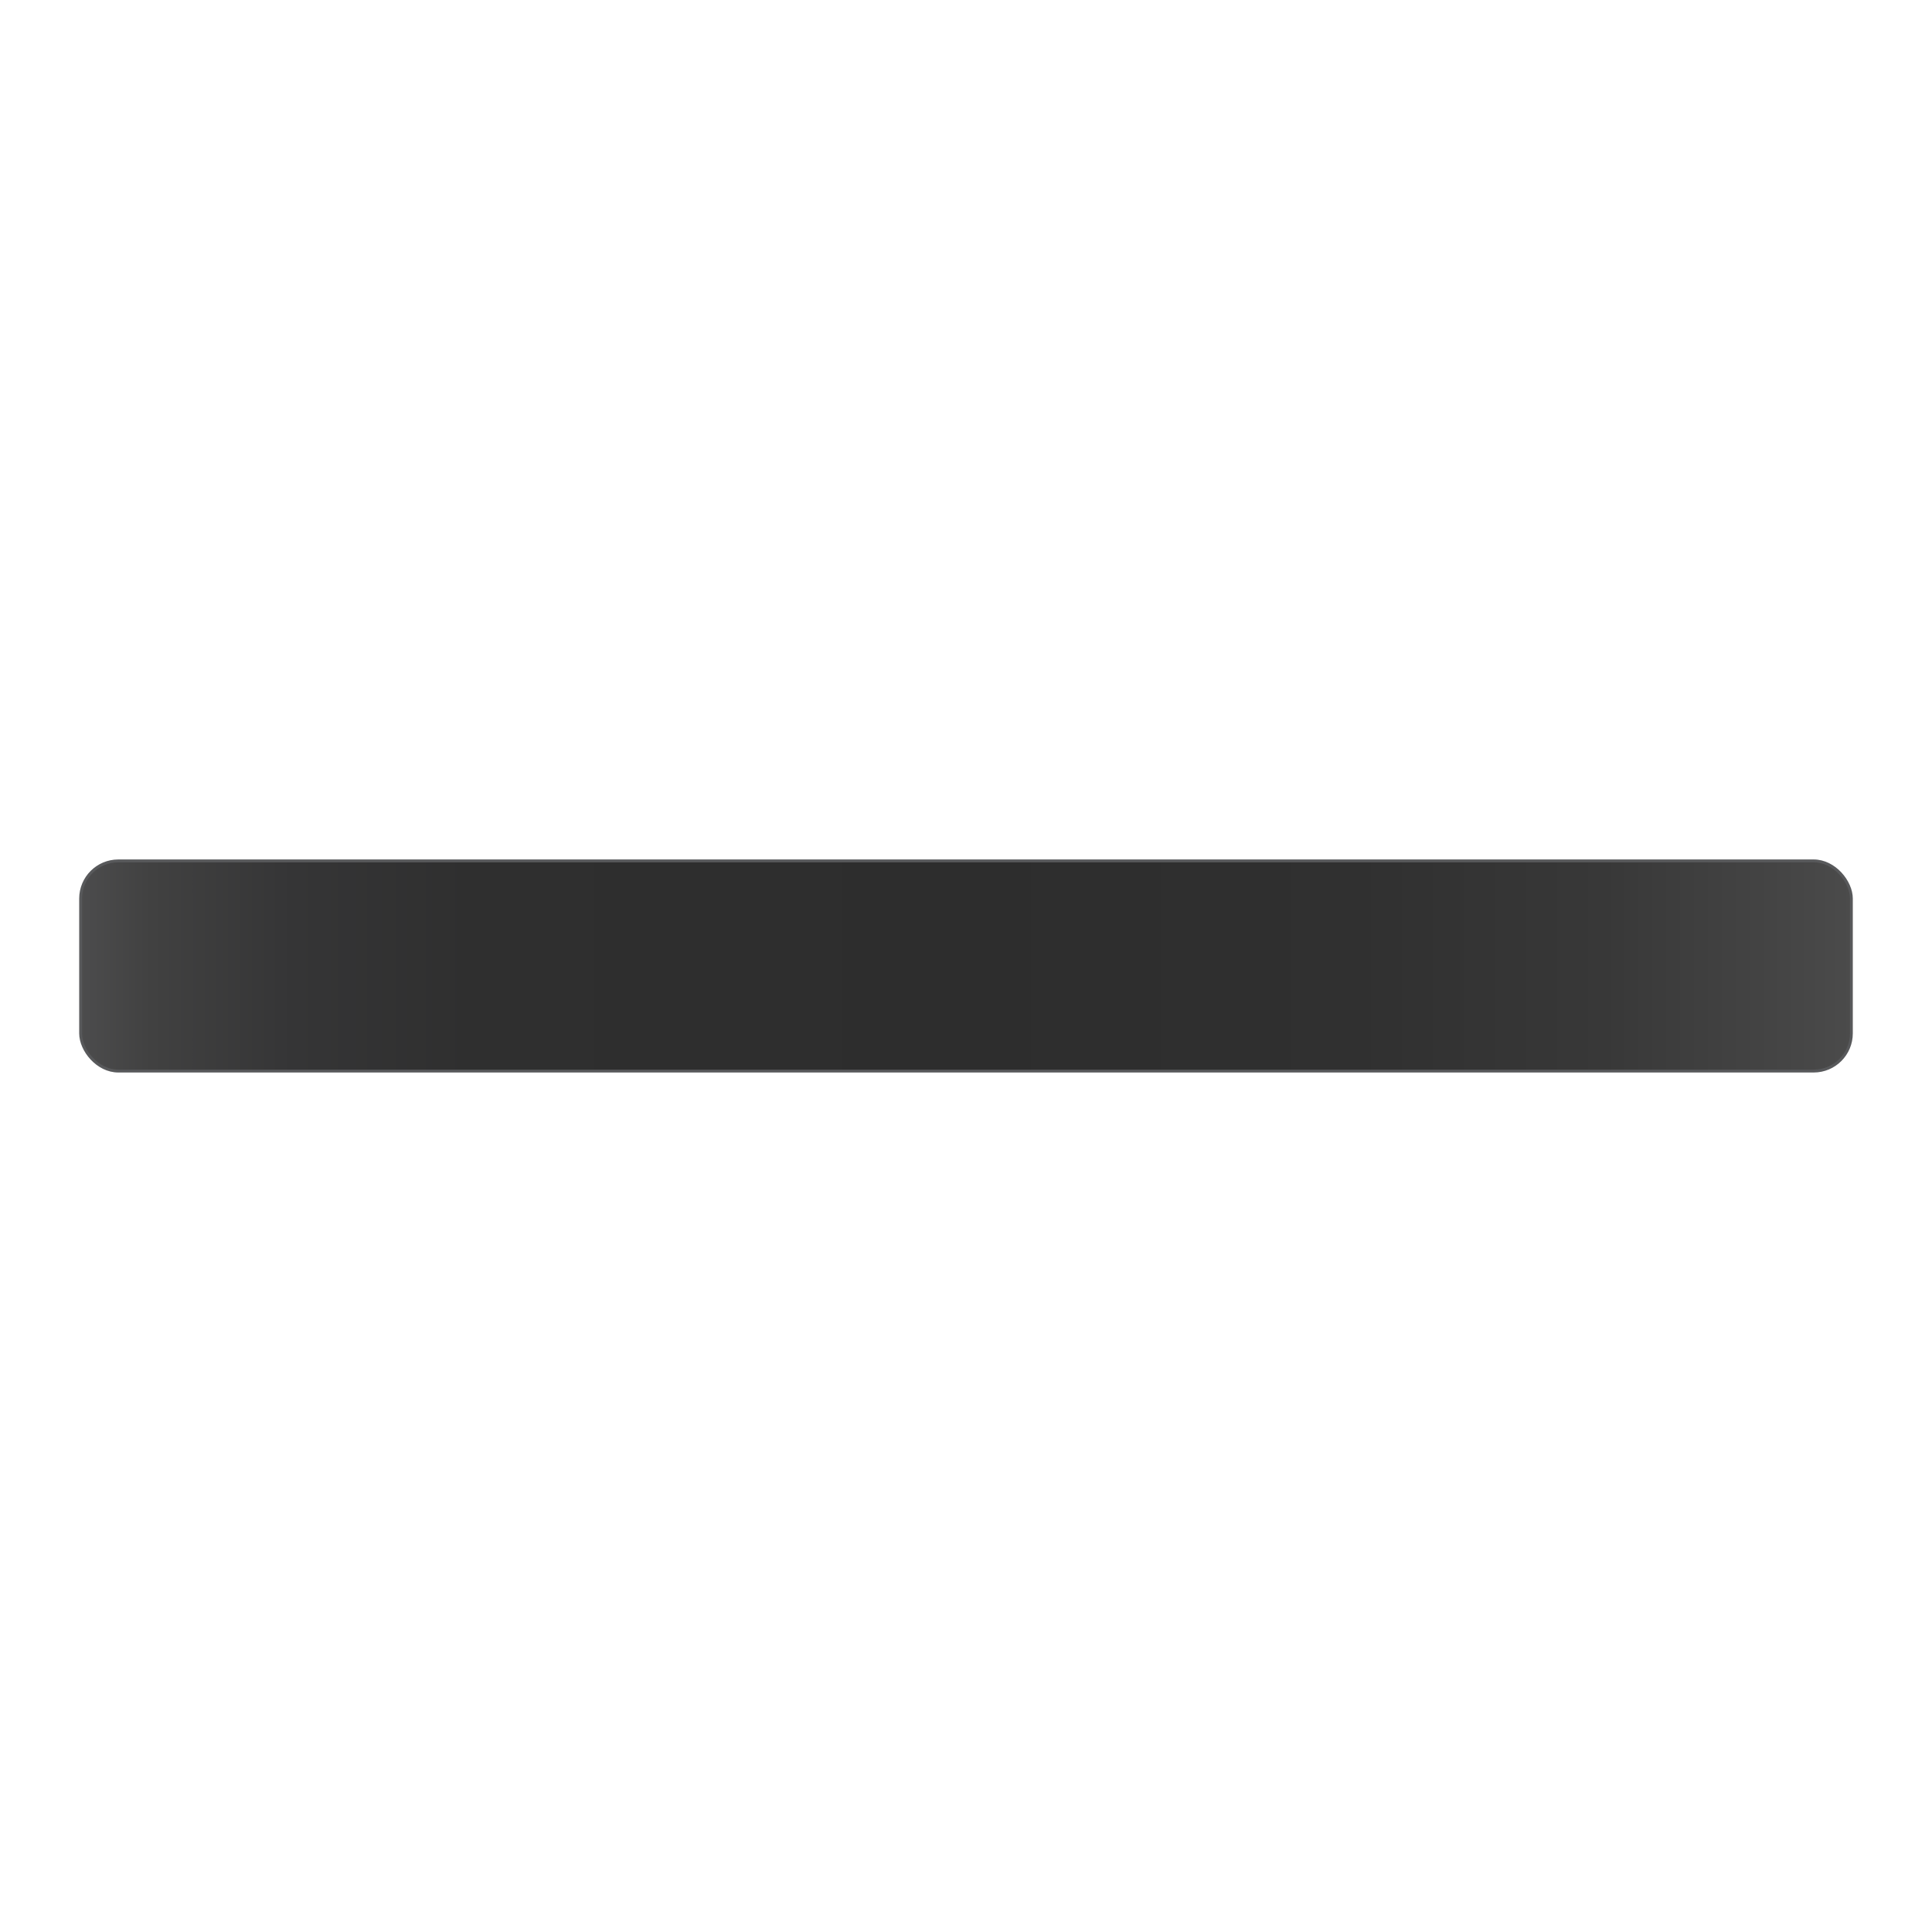 <svg id="Layer_1" data-name="Layer 1" xmlns="http://www.w3.org/2000/svg" xmlns:xlink="http://www.w3.org/1999/xlink" viewBox="0 0 600 600"><defs><style>.cls-1{stroke:#58595b;stroke-miterlimit:10;stroke-width:0.89px;fill:url(#linear-gradient);}</style><linearGradient id="linear-gradient" x1="25.04" y1="300" x2="574.96" y2="300" gradientUnits="userSpaceOnUse"><stop offset="0" stop-color="#4c4c4d"/><stop offset="0.04" stop-color="#414141"/><stop offset="0.12" stop-color="#353536"/><stop offset="0.22" stop-color="#2f2f2f"/><stop offset="0.5" stop-color="#2d2d2d"/><stop offset="0.72" stop-color="#303030"/><stop offset="0.86" stop-color="#383838"/><stop offset="0.97" stop-color="#464646"/><stop offset="1" stop-color="#4b4b4b"/></linearGradient></defs><rect class="cls-1" x="25.04" y="267.36" width="549.92" height="65.27" rx="11.7"/></svg>